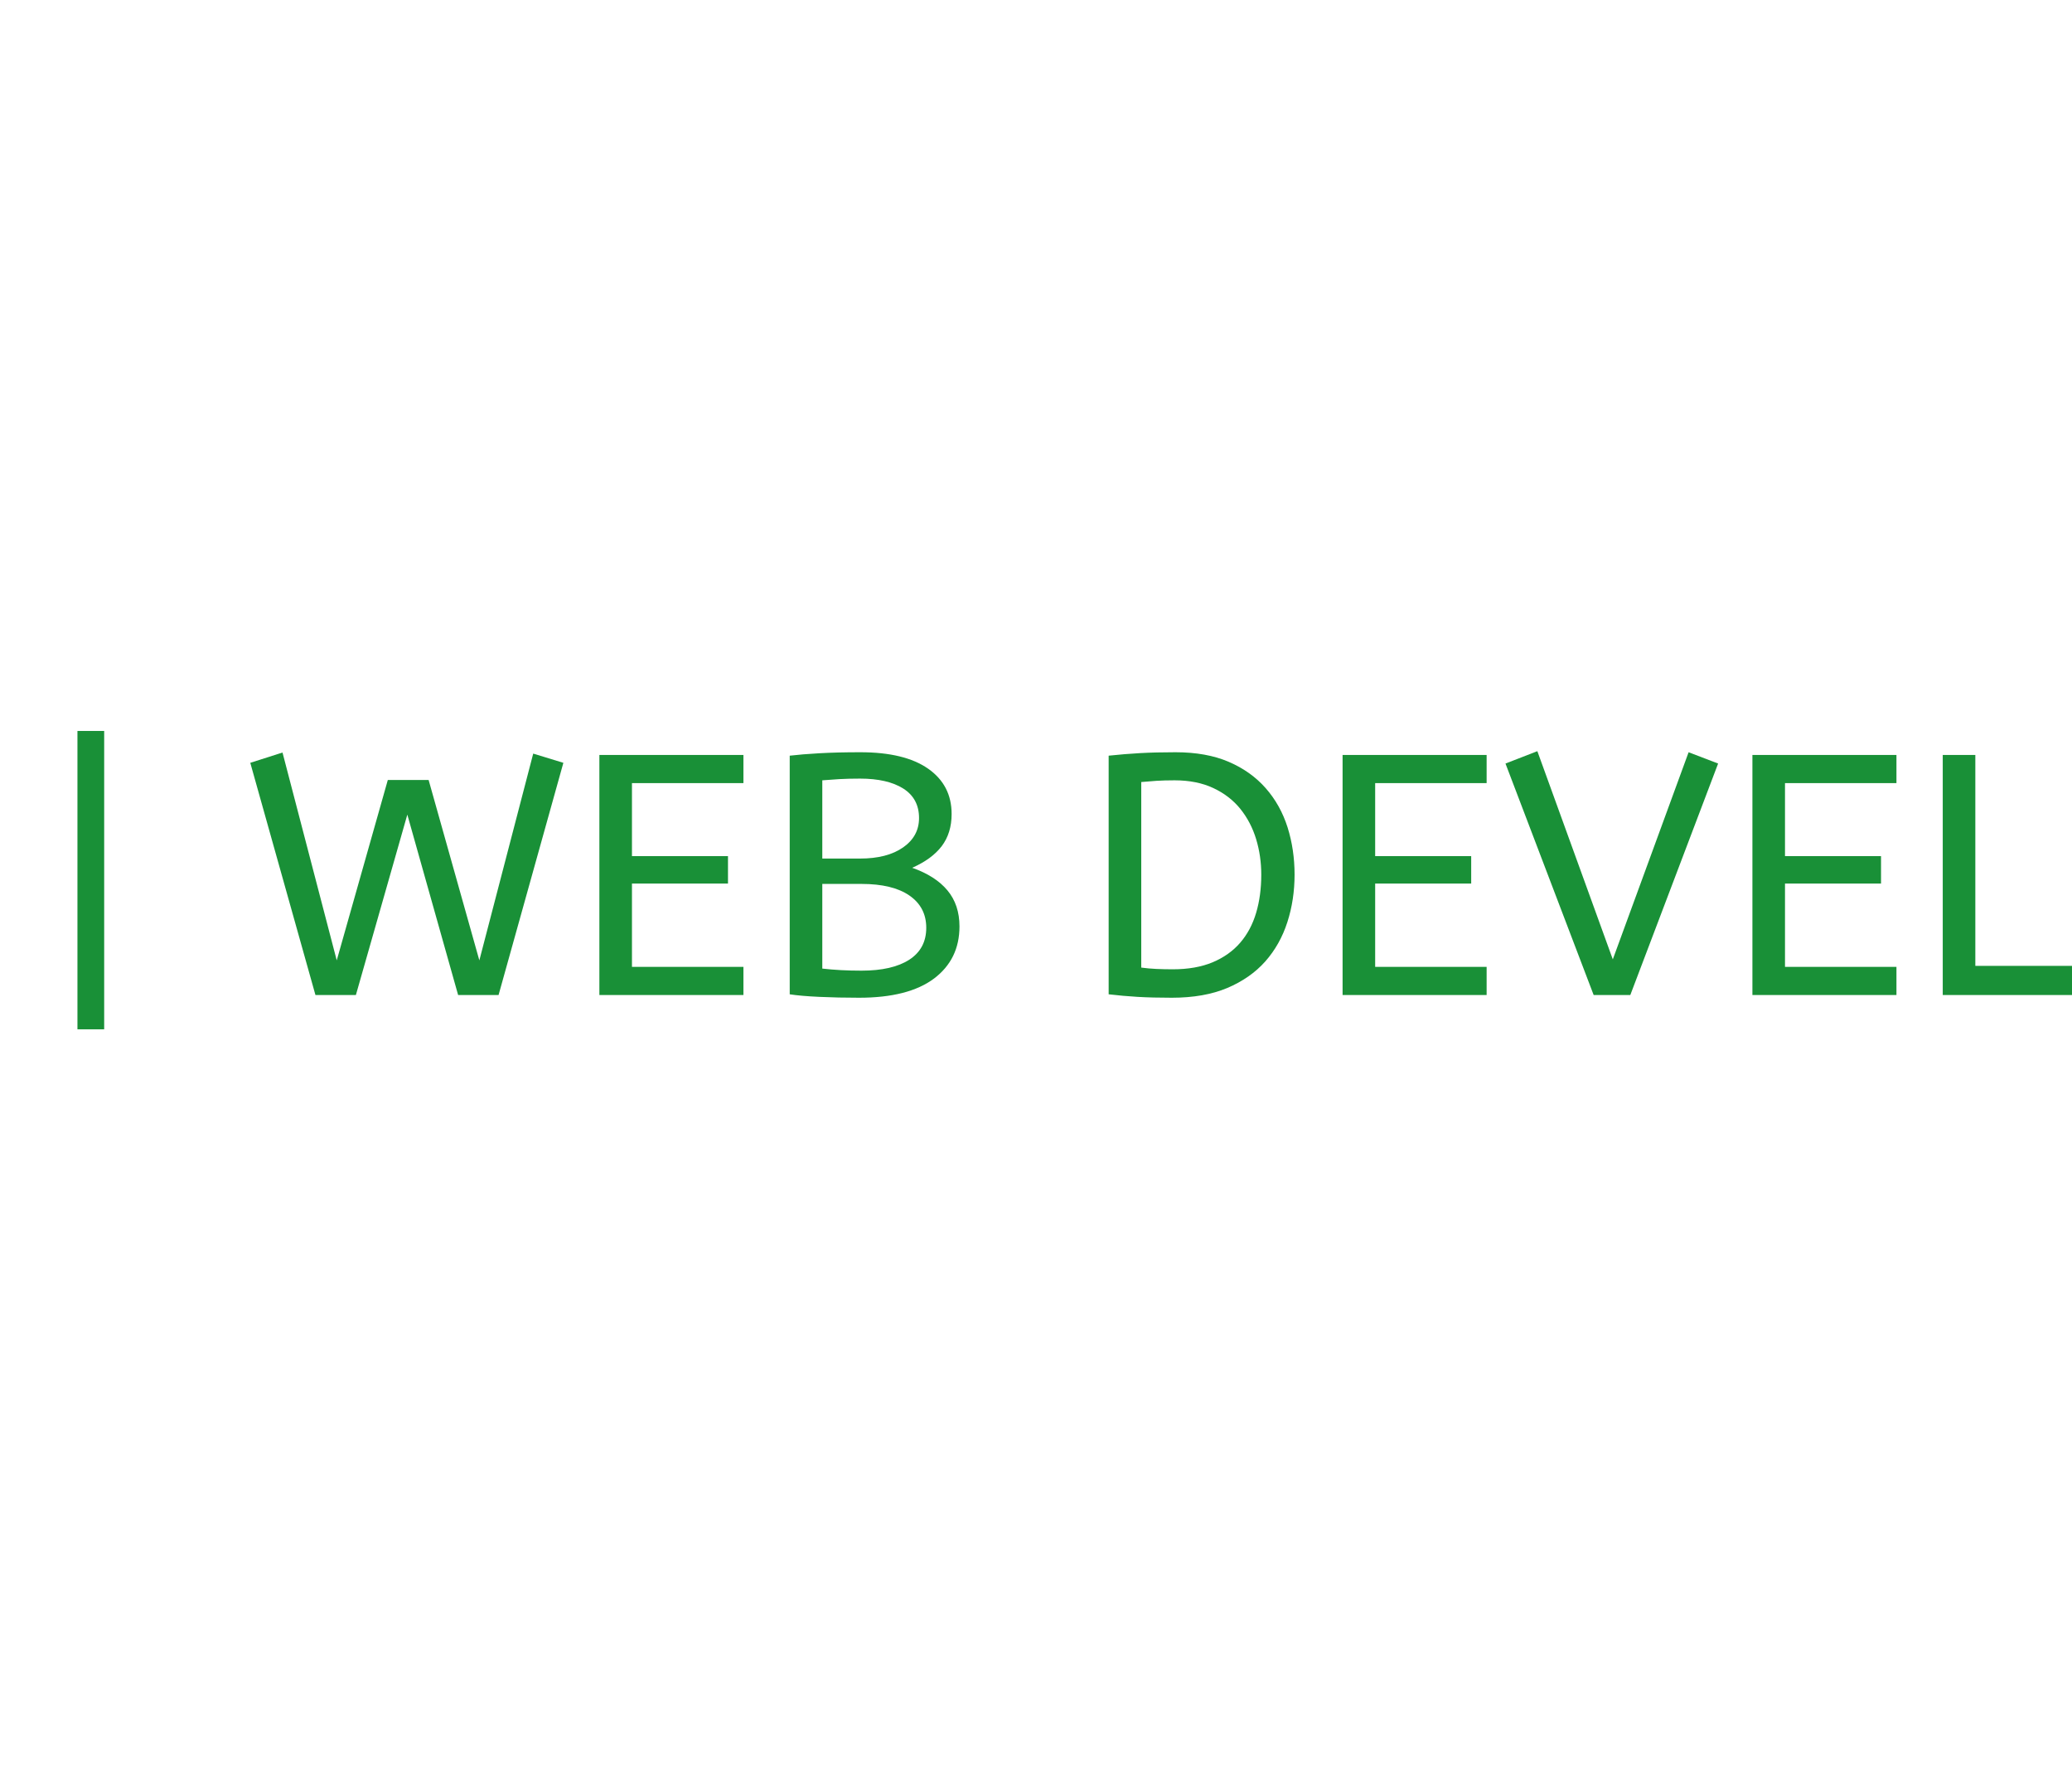 <?xml version="1.0" encoding="utf-8"?>
<svg xmlns="http://www.w3.org/2000/svg" style="margin: auto; background: rgba(255, 251, 243, 0); display: block; shape-rendering: auto;" width="290" height="250" preserveAspectRatio="xMidYMid">
<style type="text/css">
  text {
    text-anchor: middle; font-size: 48px; opacity: 0;
  }
</style>
<g transform="translate(145,125)">
  <g transform="translate(0,0)"><g class="path" style="transform-origin: -313.835px -2.723px; animation: 0.5s linear -0.314s infinite normal forwards running tremble-9e637120-b5d5-4f58-848e-8b98eb7e7876; transform: matrix(1, 0, 0, 1, 0, 0);"><path d="M4.32-0.10L4.32-33.50L4.32-33.50Q6.58-33.74 8.74-33.86L8.74-33.86L8.74-33.86Q10.90-33.98 13.68-33.98L13.68-33.98L13.68-33.98Q18-33.98 21.12-32.64L21.12-32.64L21.12-32.64Q24.24-31.30 26.30-28.94L26.30-28.94L26.30-28.94Q28.37-26.59 29.35-23.47L29.35-23.47L29.35-23.47Q30.34-20.35 30.34-16.85L30.34-16.85L30.34-16.85Q30.34-13.34 29.33-10.20L29.33-10.20L29.33-10.20Q28.32-7.06 26.23-4.70L26.23-4.70L26.23-4.70Q24.14-2.35 20.90-0.98L20.90-0.98L20.90-0.98Q17.66 0.38 13.15 0.38L13.15 0.38L13.15 0.38Q10.42 0.38 8.38 0.26L8.38 0.26L8.38 0.26Q6.34 0.14 4.32-0.10L4.32-0.10zM13.54-30.05L13.54-30.05L13.54-30.05Q12.14-30.05 10.99-29.98L10.99-29.98L10.99-29.98Q9.84-29.90 8.88-29.81L8.88-29.81L8.88-3.84L8.88-3.84Q9.89-3.70 10.99-3.65L10.99-3.65L10.99-3.65Q12.10-3.60 13.30-3.60L13.30-3.60L13.30-3.60Q16.51-3.60 18.86-4.58L18.86-4.58L18.86-4.58Q21.22-5.57 22.73-7.32L22.73-7.32L22.73-7.32Q24.24-9.07 24.96-11.50L24.96-11.50L24.96-11.50Q25.68-13.92 25.68-16.85L25.68-16.85L25.68-16.85Q25.68-19.44 24.96-21.82L24.96-21.82L24.96-21.82Q24.24-24.19 22.75-26.04L22.75-26.04L22.75-26.04Q21.26-27.89 18.96-28.97L18.96-28.97L18.96-28.97Q16.66-30.05 13.54-30.05" fill="#199037" stroke="none" stroke-width="none" transform="translate(-331.49,14.269)" style="fill: rgb(25, 144, 55);"></path></g><g class="path" style="transform-origin: -284.526px -3.356px; animation: 0.5s linear -0.299s infinite normal forwards running tremble-9e637120-b5d5-4f58-848e-8b98eb7e7876; transform: matrix(1, 0, 0, 1, 0, 0);"><path d="M39.79-16.85L39.79-16.85L39.79-16.85Q39.79-13.82 40.58-11.35L40.58-11.35L40.58-11.35Q41.38-8.88 42.79-7.10L42.79-7.10L42.79-7.10Q44.21-5.33 46.18-4.37L46.18-4.37L46.18-4.37Q48.14-3.41 50.50-3.41L50.50-3.41L50.50-3.41Q52.85-3.41 54.58-3.96L54.58-3.96L54.58-3.96Q56.30-4.51 57.94-5.47L57.94-5.47L59.33-1.68L59.33-1.68Q57.55-0.72 55.27-0.07L55.27-0.07L55.27-0.07Q52.99 0.58 49.97 0.58L49.97 0.58L49.97 0.58Q46.66 0.58 43.94-0.62L43.94-0.62L43.94-0.62Q41.23-1.82 39.26-4.06L39.26-4.06L39.26-4.06Q37.30-6.29 36.22-9.48L36.22-9.48L36.22-9.48Q35.14-12.67 35.14-16.66L35.14-16.66L35.14-16.66Q35.14-20.50 36.22-23.71L36.22-23.71L36.22-23.71Q37.30-26.93 39.31-29.26L39.31-29.26L39.31-29.26Q41.33-31.58 44.18-32.88L44.18-32.88L44.18-32.88Q47.04-34.18 50.54-34.18L50.54-34.18L50.54-34.18Q52.99-34.18 54.94-33.72L54.94-33.72L54.94-33.72Q56.88-33.26 58.61-32.45L58.61-32.45L57.22-28.61L57.22-28.61Q55.73-29.33 54.17-29.76L54.17-29.76L54.17-29.76Q52.61-30.19 50.50-30.19L50.50-30.19L50.50-30.19Q48.19-30.19 46.22-29.30L46.22-29.30L46.22-29.30Q44.26-28.42 42.82-26.69L42.82-26.69L42.82-26.69Q41.38-24.96 40.58-22.49L40.58-22.49L40.58-22.49Q39.79-20.02 39.79-16.85" fill="#199037" stroke="none" stroke-width="none" transform="translate(-331.49,14.269)" style="fill: rgb(25, 144, 55);"></path></g><g class="path" style="transform-origin: -248.476px -1.318px; animation: 0.5s linear -0.283s infinite normal forwards running tremble-9e637120-b5d5-4f58-848e-8b98eb7e7876; transform: matrix(1, 0, 0, 1, 0, 0);"><path d="M84.72 4.80L80.98 4.80L80.98-36.96L84.72-36.96L84.72 4.80" fill="#199037" stroke="none" stroke-width="none" transform="translate(-331.49,14.269)" style="fill: rgb(25, 144, 55);"></path></g><g class="path" style="transform-origin: -211.775px -2.972px; animation: 0.5s linear -0.267s infinite normal forwards running tremble-9e637120-b5d5-4f58-848e-8b98eb7e7876; transform: matrix(1, 0, 0, 1, 0, 0);"><path d="M108.82 0.38L104.93-1.20L118.08-33.60L123.07-33.60L136.03-1.20L131.86 0.48L128.11-9.12L112.56-9.12L108.82 0.38zM120.34-29.09L114.00-12.96L126.62-12.96L120.34-29.09" fill="#199037" stroke="none" stroke-width="none" transform="translate(-331.49,14.269)" style="fill: rgb(25, 144, 55);"></path></g><g class="path" style="transform-origin: -178.894px -3.242px; animation: 0.5s linear -0.251s infinite normal forwards running tremble-9e637120-b5d5-4f58-848e-8b98eb7e7876; transform: matrix(1, 0, 0, 1, 0, 0);"><path d="M140.83 0L140.83-33.50L140.83-33.50Q142.85-33.74 145.18-33.86L145.18-33.86L145.18-33.86Q147.50-33.98 150.10-33.98L150.10-33.98L150.10-33.98Q153.22-33.98 155.66-33.22L155.66-33.22L155.66-33.22Q158.11-32.45 159.79-31.10L159.79-31.10L159.79-31.10Q161.47-29.76 162.34-27.86L162.34-27.86L162.34-27.86Q163.20-25.97 163.20-23.76L163.20-23.76L163.20-23.76Q163.20-21.07 162.17-18.98L162.17-18.98L162.17-18.98Q161.14-16.90 159.29-15.46L159.29-15.46L159.29-15.46Q157.44-14.02 154.85-13.27L154.85-13.27L154.85-13.27Q152.26-12.53 149.14-12.53L149.14-12.53L149.14-12.53Q147.12-12.53 145.39-12.67L145.39-12.67L145.39 0L140.83 0zM149.71-16.32L149.71-16.32L149.71-16.32Q154.03-16.32 156.36-18.22L156.36-18.22L156.36-18.22Q158.69-20.11 158.69-23.38L158.69-23.38L158.69-23.38Q158.69-26.50 156.46-28.32L156.46-28.32L156.46-28.32Q154.22-30.14 150.00-30.14L150.00-30.14L150.00-30.14Q148.70-30.14 147.55-30.10L147.55-30.10L147.55-30.10Q146.40-30.05 145.39-29.95L145.39-29.95L145.39-16.56L145.39-16.56Q146.16-16.46 147.24-16.39L147.24-16.39L147.24-16.39Q148.32-16.32 149.71-16.32" fill="#199037" stroke="none" stroke-width="none" transform="translate(-331.49,14.269)" style="fill: rgb(25, 144, 55);"></path></g><g class="path" style="transform-origin: -160.917px -1.779px; animation: 0.5s linear -0.236s infinite normal forwards running tremble-9e637120-b5d5-4f58-848e-8b98eb7e7876; transform: matrix(1, 0, 0, 1, 0, 0);"><path d="M173.28 0L168.72 0L168.72-33.60L173.28-33.60L173.28 0" fill="#199037" stroke="none" stroke-width="none" transform="translate(-331.49,14.269)" style="fill: rgb(25, 144, 55);"></path></g><g class="path" style="transform-origin: -131.627px -2.418px; animation: 0.5s linear -0.22s infinite normal forwards running tremble-9e637120-b5d5-4f58-848e-8b98eb7e7876; transform: matrix(1, 0, 0, 1, 0, 0);"><path d="M201.07 4.80L197.33 4.80L197.33-36.96L201.07-36.96L201.07 4.80" fill="#199037" stroke="none" stroke-width="none" transform="translate(-331.49,14.269)" style="fill: rgb(25, 144, 55);"></path></g><g class="path" style="transform-origin: -88.515px -2.805px; animation: 0.5s linear -0.204s infinite normal forwards running tremble-9e637120-b5d5-4f58-848e-8b98eb7e7876; transform: matrix(1, 0, 0, 1, 0, 0);"><path d="M230.64 0L221.52-32.50L226.03-33.94L233.62-4.85L240.77-30.10L246.48-30.10L253.58-4.85L261.12-33.79L265.34-32.50L256.27 0L250.61 0L243.50-25.25L236.30 0L230.64 0" fill="#199037" stroke="none" stroke-width="none" transform="translate(-331.49,14.269)" style="fill: rgb(25, 144, 55);"></path></g><g class="path" style="transform-origin: -50.708px -1.85px; animation: 0.5s linear -0.189s infinite normal forwards running tremble-9e637120-b5d5-4f58-848e-8b98eb7e7876; transform: matrix(1, 0, 0, 1, 0, 0);"><path d="M270.38 0L270.38-33.60L290.54-33.60L290.54-29.66L274.94-29.66L274.94-19.44L288.38-19.44L288.38-15.60L274.94-15.60L274.94-3.94L290.54-3.94L290.54 0L270.38 0" fill="#199037" stroke="none" stroke-width="none" transform="translate(-331.49,14.269)" style="fill: rgb(25, 144, 55);"></path></g><g class="path" style="transform-origin: -22.857px -2.68px; animation: 0.5s linear -0.173s infinite normal forwards running tremble-9e637120-b5d5-4f58-848e-8b98eb7e7876; transform: matrix(1, 0, 0, 1, 0, 0);"><path d="M297.02-0.10L297.02-33.50L297.02-33.50Q298.70-33.70 301.18-33.84L301.18-33.84L301.18-33.84Q303.65-33.98 306.91-33.98L306.91-33.98L306.91-33.98Q313.10-33.98 316.39-31.68L316.39-31.68L316.39-31.68Q319.68-29.38 319.68-25.34L319.68-25.34L319.68-25.34Q319.68-22.66 318.29-20.83L318.29-20.83L318.29-20.83Q316.90-19.01 314.16-17.81L314.16-17.81L314.16-17.81Q317.42-16.66 319.10-14.64L319.10-14.64L319.10-14.64Q320.78-12.62 320.78-9.60L320.78-9.60L320.78-9.60Q320.78-4.99 317.21-2.30L317.21-2.30L317.21-2.30Q313.63 0.38 306.72 0.38L306.72 0.38L306.72 0.38Q303.79 0.38 301.18 0.26L301.18 0.26L301.18 0.26Q298.56 0.14 297.02-0.10L297.02-0.10zM307.06-3.41L307.06-3.41L307.06-3.41Q311.38-3.41 313.75-4.94L313.75-4.94L313.75-4.94Q316.13-6.48 316.13-9.41L316.13-9.41L316.13-9.41Q316.13-12.29 313.78-13.92L313.78-13.92L313.78-13.92Q311.42-15.55 307.06-15.55L307.06-15.55L301.58-15.55L301.58-3.70L301.58-3.70Q304.08-3.41 307.06-3.41zM301.58-19.10L306.86-19.10L306.86-19.10Q310.66-19.10 312.89-20.66L312.89-20.66L312.89-20.66Q315.12-22.22 315.12-24.77L315.12-24.77L315.12-24.77Q315.12-27.50 312.91-28.90L312.91-28.90L312.91-28.90Q310.70-30.29 306.86-30.29L306.86-30.29L306.86-30.29Q305.28-30.29 303.98-30.22L303.98-30.22L303.98-30.22Q302.69-30.14 301.58-30.05L301.58-30.05L301.58-19.10" fill="#199037" stroke="none" stroke-width="none" transform="translate(-331.49,14.269)" style="fill: rgb(25, 144, 55);"></path></g><g class="path" style="transform-origin: 23.333px -2.399px; animation: 0.5s linear -0.157s infinite normal forwards running tremble-9e637120-b5d5-4f58-848e-8b98eb7e7876; transform: matrix(1, 0, 0, 1, 0, 0);"><path d="M341.66-0.10L341.66-33.50L341.66-33.50Q343.92-33.74 346.08-33.86L346.08-33.86L346.08-33.86Q348.24-33.98 351.02-33.98L351.02-33.98L351.02-33.98Q355.34-33.98 358.46-32.64L358.46-32.64L358.46-32.64Q361.58-31.30 363.65-28.94L363.65-28.94L363.65-28.94Q365.71-26.59 366.70-23.47L366.70-23.47L366.70-23.47Q367.68-20.35 367.68-16.85L367.68-16.85L367.68-16.85Q367.68-13.34 366.67-10.20L366.67-10.20L366.67-10.20Q365.66-7.06 363.58-4.70L363.58-4.70L363.58-4.70Q361.49-2.35 358.25-0.98L358.25-0.98L358.25-0.98Q355.01 0.38 350.50 0.38L350.50 0.38L350.50 0.38Q347.76 0.38 345.72 0.26L345.72 0.26L345.72 0.26Q343.68 0.14 341.66-0.10L341.66-0.10zM350.88-30.05L350.88-30.05L350.88-30.05Q349.49-30.05 348.34-29.98L348.34-29.98L348.34-29.98Q347.18-29.90 346.22-29.81L346.22-29.81L346.22-3.84L346.22-3.84Q347.23-3.70 348.34-3.65L348.34-3.65L348.34-3.65Q349.44-3.60 350.64-3.60L350.64-3.60L350.64-3.60Q353.86-3.60 356.21-4.58L356.21-4.58L356.21-4.58Q358.56-5.57 360.07-7.32L360.07-7.32L360.07-7.32Q361.58-9.07 362.30-11.50L362.30-11.50L362.30-11.50Q363.02-13.92 363.02-16.85L363.02-16.85L363.02-16.85Q363.02-19.44 362.30-21.82L362.30-21.82L362.30-21.82Q361.58-24.19 360.10-26.04L360.10-26.04L360.10-26.04Q358.61-27.89 356.30-28.97L356.30-28.97L356.30-28.97Q354-30.05 350.88-30.05" fill="#199037" stroke="none" stroke-width="none" transform="translate(-331.49,14.269)" style="fill: rgb(25, 144, 55);"></path></g><g class="path" style="transform-origin: 52.956px -1.946px; animation: 0.5s linear -0.141s infinite normal forwards running tremble-9e637120-b5d5-4f58-848e-8b98eb7e7876; transform: matrix(1, 0, 0, 1, 0, 0);"><path d="M374.40 0L374.40-33.60L394.56-33.60L394.56-29.66L378.96-29.66L378.96-19.44L392.40-19.44L392.40-15.60L378.96-15.60L378.96-3.94L394.56-3.94L394.56 0L374.40 0" fill="#199037" stroke="none" stroke-width="none" transform="translate(-331.49,14.269)" style="fill: rgb(25, 144, 55);"></path></g><g class="path" style="transform-origin: 80.38px -2.658px; animation: 0.5s linear -0.126s infinite normal forwards running tremble-9e637120-b5d5-4f58-848e-8b98eb7e7876; transform: matrix(1, 0, 0, 1, 0, 0);"><path d="M409.54 0L397.20-32.40L401.66-34.13L412.22-4.99L422.83-33.98L426.96-32.40L414.67 0L409.54 0" fill="#199037" stroke="none" stroke-width="none" transform="translate(-331.49,14.269)" style="fill: rgb(25, 144, 55);"></path></g><g class="path" style="transform-origin: 110.463px -2.218px; animation: 0.5s linear -0.11s infinite normal forwards running tremble-9e637120-b5d5-4f58-848e-8b98eb7e7876; transform: matrix(1, 0, 0, 1, 0, 0);"><path d="M431.76 0L431.76-33.60L451.92-33.60L451.92-29.66L436.32-29.66L436.32-19.44L449.76-19.44L449.76-15.60L436.32-15.60L436.32-3.94L451.92-3.94L451.92 0L431.76 0" fill="#199037" stroke="none" stroke-width="none" transform="translate(-331.49,14.269)" style="fill: rgb(25, 144, 55);"></path></g><g class="path" style="transform-origin: 136.664px -1.995px; animation: 0.5s linear -0.094s infinite normal forwards running tremble-9e637120-b5d5-4f58-848e-8b98eb7e7876; transform: matrix(1, 0, 0, 1, 0, 0);"><path d="M478.37-4.08L478.37 0L458.40 0L458.40-33.60L462.96-33.60L462.96-4.08L478.37-4.08" fill="#199037" stroke="none" stroke-width="none" transform="translate(-331.49,14.269)" style="fill: rgb(25, 144, 55);"></path></g><g class="path" style="transform-origin: 163.994px -2.617px; animation: 0.5s linear -0.079s infinite normal forwards running tremble-9e637120-b5d5-4f58-848e-8b98eb7e7876; transform: matrix(1, 0, 0, 1, 0, 0);"><path d="M479.09-16.85L479.09-16.85L479.09-16.85Q479.09-20.54 480.17-23.71L480.17-23.71L480.17-23.71Q481.25-26.88 483.29-29.21L483.29-29.21L483.29-29.21Q485.33-31.54 488.26-32.86L488.26-32.86L488.26-32.86Q491.18-34.18 494.93-34.18L494.93-34.18L494.93-34.18Q498.62-34.18 501.58-32.81L501.58-32.81L501.58-32.81Q504.53-31.44 506.57-29.09L506.57-29.09L506.57-29.09Q508.61-26.74 509.71-23.59L509.71-23.59L509.71-23.59Q510.82-20.45 510.82-16.85L510.82-16.85L510.82-16.85Q510.82-13.25 509.74-10.08L509.74-10.08L509.74-10.08Q508.66-6.91 506.59-4.54L506.59-4.54L506.59-4.54Q504.53-2.16 501.60-0.79L501.60-0.79L501.60-0.79Q498.67 0.58 494.93 0.58L494.93 0.58L494.93 0.58Q491.18 0.58 488.26-0.79L488.26-0.79L488.26-0.79Q485.33-2.16 483.29-4.54L483.29-4.54L483.29-4.54Q481.25-6.91 480.17-10.08L480.17-10.08L480.17-10.08Q479.09-13.25 479.09-16.85zM483.74-16.85L483.74-16.85L483.74-16.85Q483.74-14.26 484.49-11.81L484.49-11.81L484.49-11.81Q485.23-9.36 486.67-7.49L486.67-7.49L486.67-7.49Q488.11-5.62 490.20-4.49L490.20-4.49L490.20-4.49Q492.29-3.36 494.93-3.36L494.93-3.36L494.93-3.36Q497.71-3.36 499.80-4.39L499.80-4.39L499.80-4.39Q501.89-5.42 503.30-7.22L503.30-7.22L503.30-7.22Q504.72-9.02 505.44-11.50L505.44-11.50L505.44-11.50Q506.16-13.97 506.16-16.85L506.16-16.85L506.16-16.85Q506.16-19.44 505.39-21.84L505.39-21.84L505.39-21.84Q504.62-24.24 503.18-26.11L503.18-26.11L503.18-26.11Q501.74-27.98 499.66-29.11L499.66-29.11L499.66-29.11Q497.57-30.24 494.93-30.24L494.93-30.24L494.93-30.24Q492.29-30.24 490.20-29.21L490.20-29.21L490.20-29.21Q488.11-28.18 486.67-26.38L486.67-26.38L486.67-26.38Q485.23-24.58 484.49-22.13L484.49-22.13L484.49-22.13Q483.74-19.68 483.74-16.85" fill="#199037" stroke="none" stroke-width="none" transform="translate(-331.49,14.269)" style="fill: rgb(25, 144, 55);"></path></g><g class="path" style="transform-origin: 197.074px -2.138px; animation: 0.5s linear -0.063s infinite normal forwards running tremble-9e637120-b5d5-4f58-848e-8b98eb7e7876; transform: matrix(1, 0, 0, 1, 0, 0);"><path d="M517.54 0L517.54-33.50L517.54-33.50Q519.55-33.74 521.88-33.86L521.88-33.86L521.88-33.86Q524.21-33.98 526.80-33.98L526.80-33.98L526.80-33.98Q529.92-33.98 532.37-33.22L532.37-33.22L532.37-33.22Q534.82-32.45 536.50-31.10L536.50-31.10L536.50-31.10Q538.18-29.76 539.04-27.86L539.04-27.86L539.04-27.86Q539.90-25.97 539.90-23.76L539.90-23.76L539.90-23.76Q539.90-21.07 538.87-18.98L538.87-18.98L538.87-18.98Q537.84-16.90 535.99-15.46L535.99-15.46L535.99-15.46Q534.14-14.02 531.55-13.27L531.55-13.27L531.55-13.27Q528.96-12.53 525.84-12.53L525.84-12.53L525.84-12.53Q523.82-12.53 522.10-12.67L522.10-12.67L522.10 0L517.54 0zM526.42-16.32L526.42-16.32L526.42-16.32Q530.74-16.32 533.06-18.22L533.06-18.22L533.06-18.22Q535.39-20.11 535.39-23.38L535.39-23.38L535.39-23.38Q535.39-26.50 533.16-28.32L533.16-28.32L533.16-28.32Q530.93-30.14 526.70-30.14L526.70-30.14L526.70-30.14Q525.41-30.14 524.26-30.10L524.26-30.10L524.26-30.10Q523.10-30.05 522.10-29.95L522.10-29.95L522.10-16.56L522.10-16.56Q522.86-16.46 523.94-16.39L523.94-16.39L523.94-16.39Q525.02-16.32 526.42-16.32" fill="#199037" stroke="none" stroke-width="none" transform="translate(-331.49,14.269)" style="fill: rgb(25, 144, 55);"></path></g><g class="path" style="transform-origin: 229.909px -2.128px; animation: 0.5s linear -0.047s infinite normal forwards running tremble-9e637120-b5d5-4f58-848e-8b98eb7e7876; transform: matrix(1, 0, 0, 1, 0, 0);"><path d="M572.26 0L572.26-27.79L563.28-7.58L558.77-7.58L549.74-27.79L549.74 0L545.42 0L545.42-33.60L551.81-33.60L561.12-12.34L570.29-33.60L576.82-33.60L576.82 0L572.26 0" fill="#199037" stroke="none" stroke-width="none" transform="translate(-331.49,14.269)" style="fill: rgb(25, 144, 55);"></path></g><g class="path" style="transform-origin: 263.538px -3.203px; animation: 0.5s linear -0.031s infinite normal forwards running tremble-9e637120-b5d5-4f58-848e-8b98eb7e7876; transform: matrix(1, 0, 0, 1, 0, 0);"><path d="M585.46 0L585.46-33.60L605.62-33.60L605.62-29.66L590.02-29.66L590.02-19.44L603.46-19.44L603.46-15.60L590.02-15.60L590.02-3.94L605.62-3.94L605.62 0L585.46 0" fill="#199037" stroke="none" stroke-width="none" transform="translate(-331.49,14.269)" style="fill: rgb(25, 144, 55);"></path></g><g class="path" style="transform-origin: 293.091px -1.617px; animation: 0.5s linear -0.016s infinite normal forwards running tremble-9e637120-b5d5-4f58-848e-8b98eb7e7876; transform: matrix(1, 0, 0, 1, 0, 0);"><path d="M631.34 0L616.42-27.74L616.42 0L612.10 0L612.10-33.60L618.14-33.60L632.98-5.66L632.98-33.60L637.30-33.60L637.30 0L631.34 0" fill="#199037" stroke="none" stroke-width="none" transform="translate(-331.49,14.269)" style="fill: rgb(25, 144, 55);"></path></g><g class="path" style="transform-origin: 323.21px -2.531px; animation: 0.5s linear 0s infinite normal forwards running tremble-9e637120-b5d5-4f58-848e-8b98eb7e7876; transform: matrix(1, 0, 0, 1, 0, 0);"><path d="M642.10-29.57L642.10-33.60L667.30-33.60L667.30-29.57L656.98-29.57L656.98 0L652.42 0L652.42-29.57L642.10-29.57" fill="#199037" stroke="none" stroke-width="none" transform="translate(-331.49,14.269)" style="fill: rgb(25, 144, 55);"></path></g></g>
</g>
<style id="tremble-9e637120-b5d5-4f58-848e-8b98eb7e7876" data-anikit="">@keyframes tremble-9e637120-b5d5-4f58-848e-8b98eb7e7876 {
  0% { transform: translate(0px,0px) rotate(0deg) scale(1) }
  3.333% { transform: translate(-0.126px,0.97px) rotate(0deg) scale(1); animation-timing-function: linear }
  6.667% { transform: translate(-0.562px,-0.883px) rotate(0deg) scale(1); animation-timing-function: linear }
  10% { transform: translate(0.453px,0.669px) rotate(0deg) scale(1); animation-timing-function: linear }
  13.333% { transform: translate(-0.337px,0.557px) rotate(0deg) scale(1); animation-timing-function: linear }
  16.667% { transform: translate(0.876px,-0.343px) rotate(0deg) scale(1); animation-timing-function: linear }
  20% { transform: translate(-0.808px,0.995px) rotate(0deg) scale(1); animation-timing-function: linear }
  23.333% { transform: translate(0.727px,-0.142px) rotate(0deg) scale(1); animation-timing-function: linear }
  26.667% { transform: translate(-0.999px,0.374px) rotate(0deg) scale(1); animation-timing-function: linear }
  30% { transform: translate(0.987px,0.808px) rotate(0deg) scale(1); animation-timing-function: linear }
  33.333% { transform: translate(-0.959px,-0.768px) rotate(0deg) scale(1); animation-timing-function: linear }
  36.667% { transform: translate(0.906px,0.899px) rotate(0deg) scale(1); animation-timing-function: linear }
  40% { transform: translate(-0.952px,0.206px) rotate(0deg) scale(1); animation-timing-function: linear }
  43.333% { transform: translate(0.983px,-0.999px) rotate(0deg) scale(1); animation-timing-function: linear }
  46.667% { transform: translate(-0.616px,0.961px) rotate(0deg) scale(1); animation-timing-function: linear }
  50% { transform: translate(0.71px,-0.502px) rotate(0deg) scale(1); animation-timing-function: linear }
  53.333% { transform: translate(-0.794px,-0.717px) rotate(0deg) scale(1); animation-timing-function: linear }
  56.667% { transform: translate(0.192px,0.529px) rotate(0deg) scale(1); animation-timing-function: linear }
  60% { transform: translate(-0.314px,-0.952px) rotate(0deg) scale(1); animation-timing-function: linear }
  63.333% { transform: translate(0.432px,-0.065px) rotate(0deg) scale(1); animation-timing-function: linear }
  66.667% { transform: translate(0.273px,-0.175px) rotate(0deg) scale(1); animation-timing-function: linear }
  70% { transform: translate(-0.15px,-0.912px) rotate(0deg) scale(1); animation-timing-function: linear }
  73.333% { transform: translate(0.024px,0.62px) rotate(0deg) scale(1); animation-timing-function: linear }
  76.667% { transform: translate(-0.68px,-0.789px) rotate(0deg) scale(1); animation-timing-function: linear }
  80% { transform: translate(0.582px,-0.403px) rotate(0deg) scale(1); animation-timing-function: linear }
  83.333% { transform: translate(-0.474px,0.986px) rotate(0deg) scale(1); animation-timing-function: linear }
  86.667% { transform: translate(0.938px,-0.997px) rotate(0deg) scale(1); animation-timing-function: linear }
  90% { transform: translate(-0.887px,0.313px) rotate(0deg) scale(1); animation-timing-function: linear }
  93.333% { transform: translate(0.822px,0.845px) rotate(0deg) scale(1); animation-timing-function: linear }
  96.667% { transform: translate(-0.993px,-0.692px) rotate(0deg) scale(1); animation-timing-function: linear }
  100% { transform: translate(0,0) rotate(0) scale(1) }
}</style><style id="tremble-9e637120-b5d5-4f58-848e-8b98eb7e7876" data-anikit="">@keyframes tremble-9e637120-b5d5-4f58-848e-8b98eb7e7876 {
  0% { transform: translate(0px,0px) rotate(0deg) scale(1) }
  3.333% { transform: translate(-0.126px,0.97px) rotate(0deg) scale(1); animation-timing-function: linear }
  6.667% { transform: translate(-0.562px,-0.883px) rotate(0deg) scale(1); animation-timing-function: linear }
  10% { transform: translate(0.453px,0.669px) rotate(0deg) scale(1); animation-timing-function: linear }
  13.333% { transform: translate(-0.337px,0.557px) rotate(0deg) scale(1); animation-timing-function: linear }
  16.667% { transform: translate(0.876px,-0.343px) rotate(0deg) scale(1); animation-timing-function: linear }
  20% { transform: translate(-0.808px,0.995px) rotate(0deg) scale(1); animation-timing-function: linear }
  23.333% { transform: translate(0.727px,-0.142px) rotate(0deg) scale(1); animation-timing-function: linear }
  26.667% { transform: translate(-0.999px,0.374px) rotate(0deg) scale(1); animation-timing-function: linear }
  30% { transform: translate(0.987px,0.808px) rotate(0deg) scale(1); animation-timing-function: linear }
  33.333% { transform: translate(-0.959px,-0.768px) rotate(0deg) scale(1); animation-timing-function: linear }
  36.667% { transform: translate(0.906px,0.899px) rotate(0deg) scale(1); animation-timing-function: linear }
  40% { transform: translate(-0.952px,0.206px) rotate(0deg) scale(1); animation-timing-function: linear }
  43.333% { transform: translate(0.983px,-0.999px) rotate(0deg) scale(1); animation-timing-function: linear }
  46.667% { transform: translate(-0.616px,0.961px) rotate(0deg) scale(1); animation-timing-function: linear }
  50% { transform: translate(0.71px,-0.502px) rotate(0deg) scale(1); animation-timing-function: linear }
  53.333% { transform: translate(-0.794px,-0.717px) rotate(0deg) scale(1); animation-timing-function: linear }
  56.667% { transform: translate(0.192px,0.529px) rotate(0deg) scale(1); animation-timing-function: linear }
  60% { transform: translate(-0.314px,-0.952px) rotate(0deg) scale(1); animation-timing-function: linear }
  63.333% { transform: translate(0.432px,-0.065px) rotate(0deg) scale(1); animation-timing-function: linear }
  66.667% { transform: translate(0.273px,-0.175px) rotate(0deg) scale(1); animation-timing-function: linear }
  70% { transform: translate(-0.15px,-0.912px) rotate(0deg) scale(1); animation-timing-function: linear }
  73.333% { transform: translate(0.024px,0.62px) rotate(0deg) scale(1); animation-timing-function: linear }
  76.667% { transform: translate(-0.68px,-0.789px) rotate(0deg) scale(1); animation-timing-function: linear }
  80% { transform: translate(0.582px,-0.403px) rotate(0deg) scale(1); animation-timing-function: linear }
  83.333% { transform: translate(-0.474px,0.986px) rotate(0deg) scale(1); animation-timing-function: linear }
  86.667% { transform: translate(0.938px,-0.997px) rotate(0deg) scale(1); animation-timing-function: linear }
  90% { transform: translate(-0.887px,0.313px) rotate(0deg) scale(1); animation-timing-function: linear }
  93.333% { transform: translate(0.822px,0.845px) rotate(0deg) scale(1); animation-timing-function: linear }
  96.667% { transform: translate(-0.993px,-0.692px) rotate(0deg) scale(1); animation-timing-function: linear }
  100% { transform: translate(0,0) rotate(0) scale(1) }
}</style></svg>